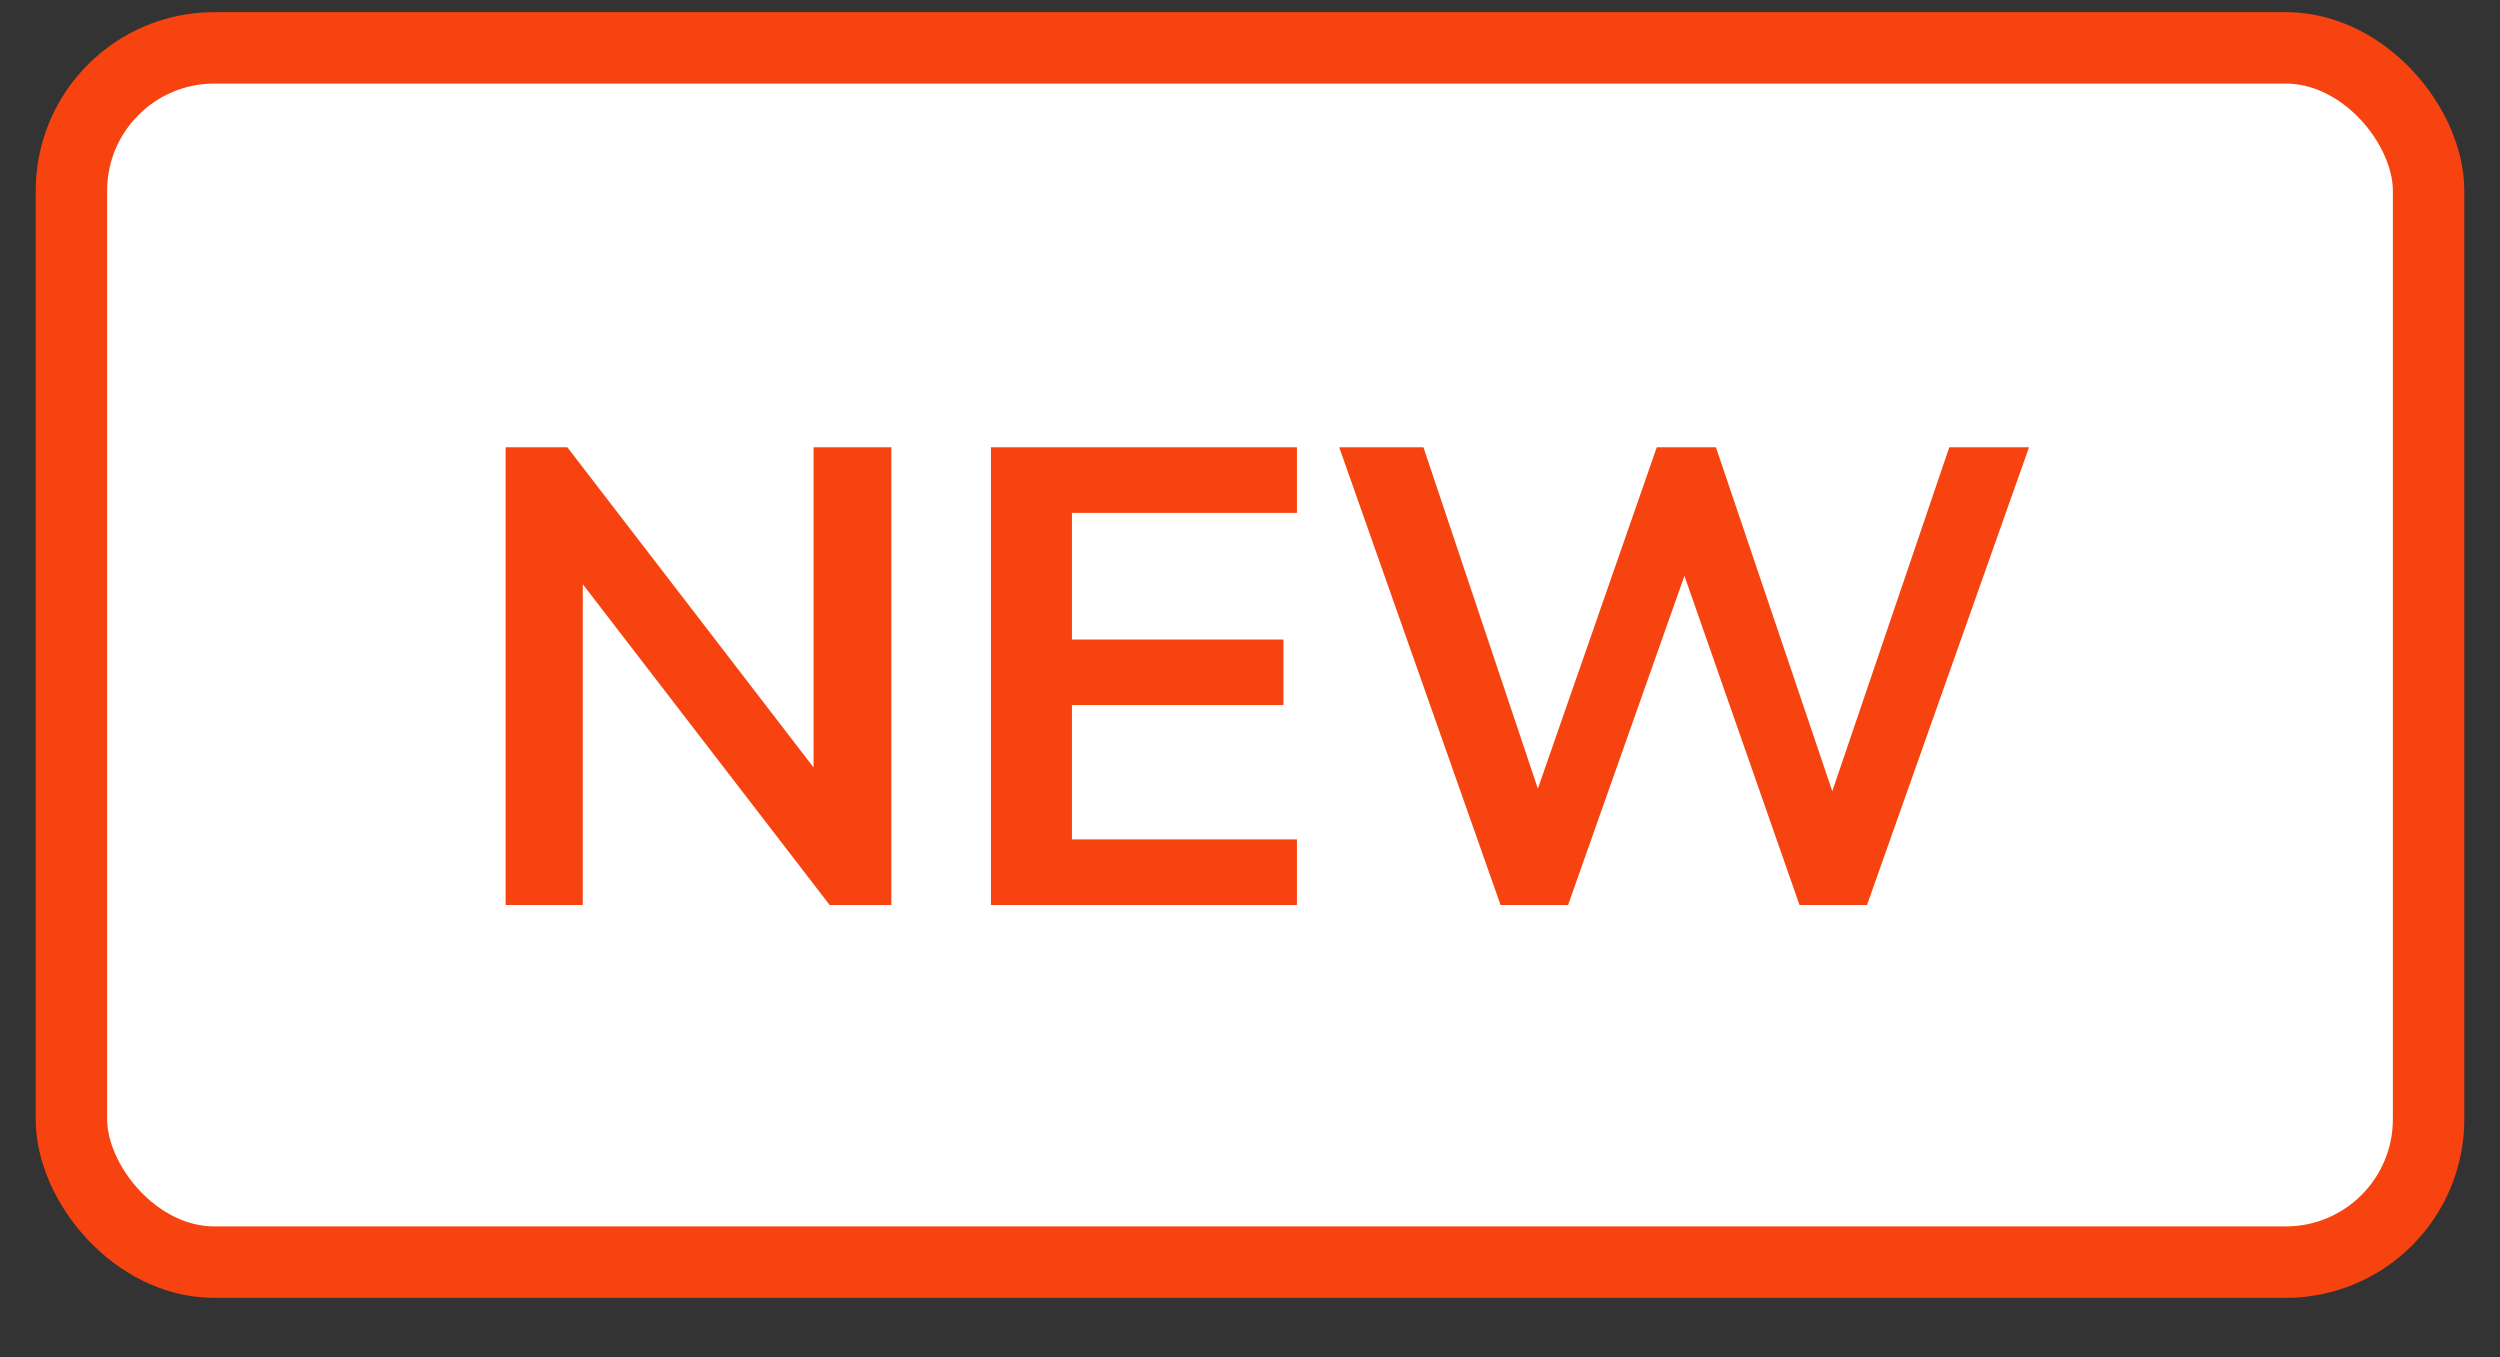 <svg width="35" height="19" viewBox="0 0 35 19" fill="none" xmlns="http://www.w3.org/2000/svg">
  <rect x="0" y="0" width="35" height="19" fill="#333333" stroke="none"/>
  <rect x="1" y="0.67" width="33" height="17" rx="2" fill="white"/>
  <path d="M12.479 6.262V12.67H11.615L8.159 8.179V12.67H7.079V6.262H7.943L11.39 10.744V6.262H12.479ZM13.873 6.262H18.157V7.18H15.007V8.953H17.968V9.871H15.007V11.752H18.157V12.67H13.873V6.262ZM28.406 6.262L26.138 12.67H25.193L23.582 8.062L21.953 12.67H21.008L18.749 6.262H19.928L21.53 11.041L23.195 6.262H24.023L25.652 11.077L27.29 6.262H28.406Z" fill="#F6430F"/>
  <rect x="1" y="0.67" width="33" height="17" rx="2" stroke="#F6430F"/>
</svg>
